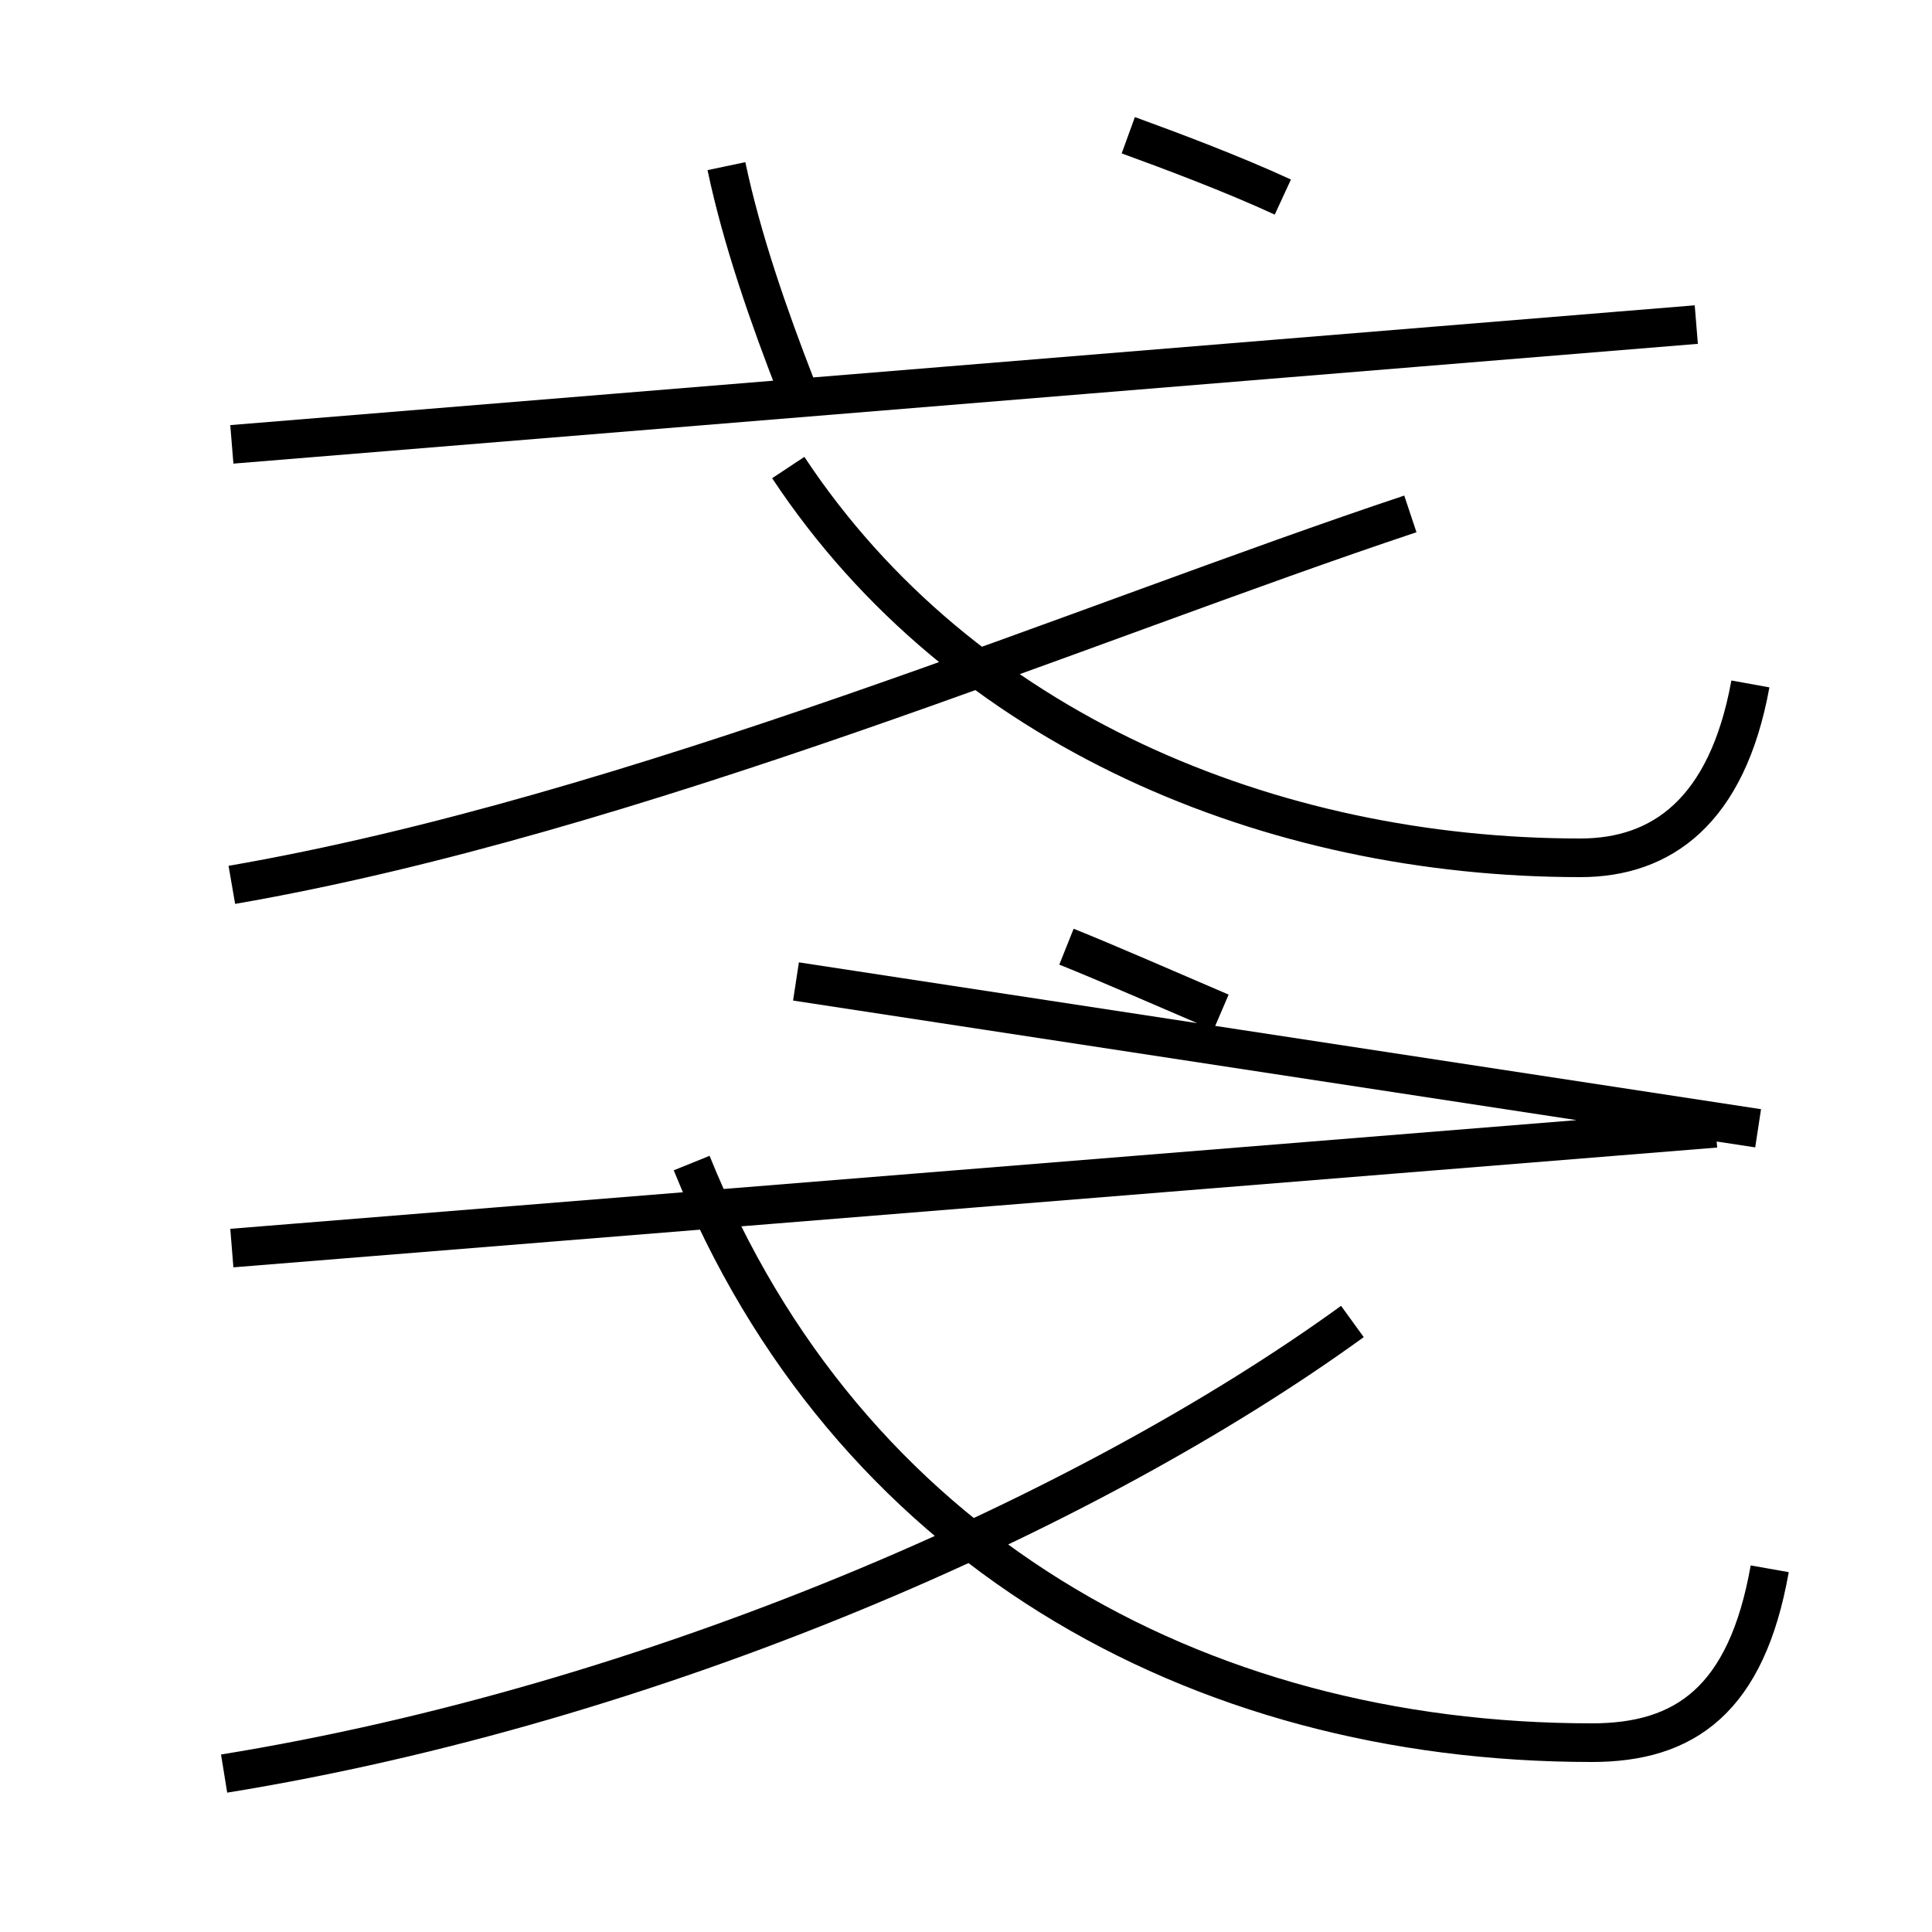 <?xml version='1.0' encoding='utf8'?>
<svg viewBox="0.0 -6.0 50.0 50.0" version="1.1" xmlns="http://www.w3.org/2000/svg">
<rect x="0.0" y="-6.0" width="50.0" height="50.0" fill="#808080" stroke="none"/>
<rect x="-1000" y="-1000" width="2000" height="2000" stroke="white" fill="white"/>
<g style="fill:white;stroke:#000000;  stroke-width:1">
<path d="M 45.8 -3.4 C 45.2 0.0 43.6 1.1 41.2 1.1 C 30.9 1.1 21.9 -4.0 17.9 -13.9 M 5.8 1.9 C 16.9 0.1 28.1 -4.8 35.0 -9.8 M 6.0 -11.7 L 44.4 -14.8 M 45.5 -14.8 L 20.6 -18.6 M 6.0 -21.1 C 16.4 -22.9 28.1 -27.9 36.5 -30.7 M 31.6 -17.8 C 30.2 -18.4 28.6 -19.1 27.6 -19.5 M 45.3 -26.3 C 44.7 -23.0 43.0 -21.8 40.9 -21.8 C 32.9 -21.8 24.9 -25.1 20.4 -31.9 M 6.0 -32.5 L 43.9 -35.6 M 20.6 -34.0 C 19.9 -35.8 19.2 -37.8 18.8 -39.7 M 33.2 -38.9 C 31.9 -39.5 30.3 -40.1 29.2 -40.5" transform="translate(0.0, 38.0)" />
</g>
</svg>